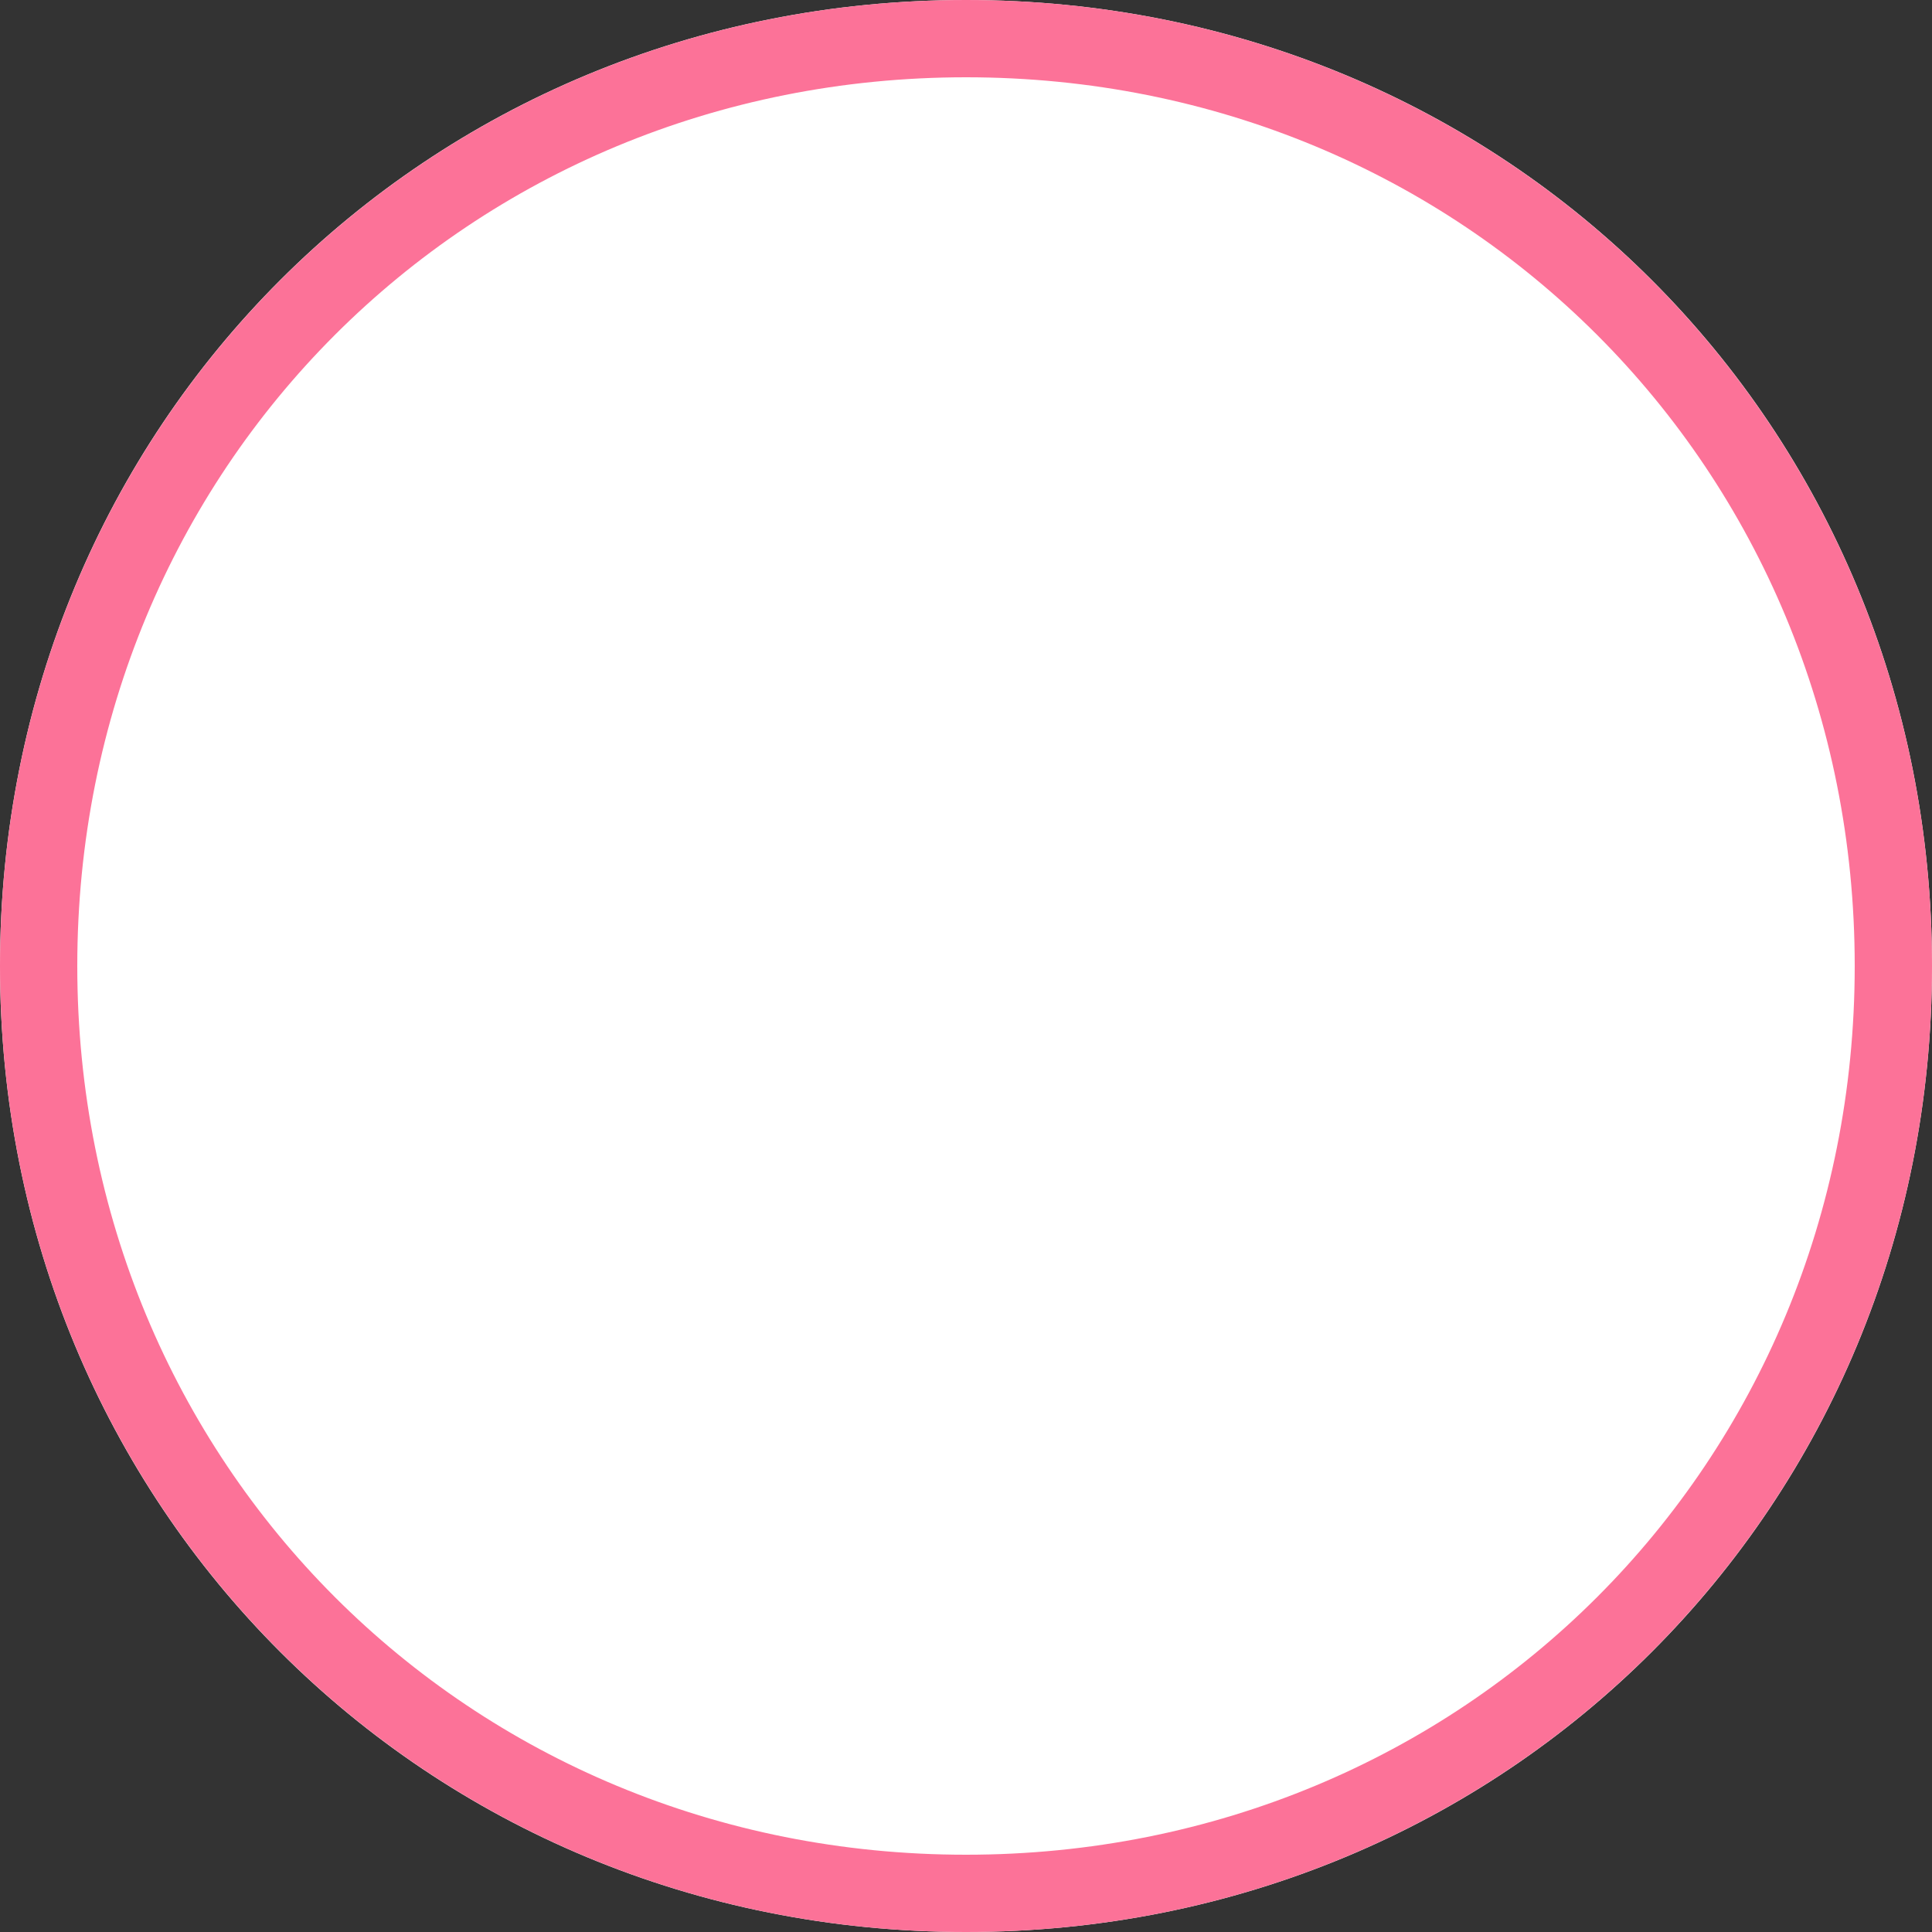 ﻿<?xml version="1.0" encoding="utf-8"?>
<svg version="1.1" xmlns:xlink="http://www.w3.org/1999/xlink" width="25px" height="25px" xmlns="http://www.w3.org/2000/svg">
  <rect width="100%" height="100%" fill="#333333" stroke="none"/>
  <g transform="matrix(1 0 0 1 -326 -70 )">
    <path d="M 338.5 70  C 345.5 70  351 75.5  351 82.5  C 351 89.5  345.5 95  338.5 95  C 331.5 95  326 89.5  326 82.5  C 326 75.5  331.5 70  338.5 70  Z " fill-rule="nonzero" fill="#ffffff" stroke="none" />
    <path d="M 338.5 70.5  C 345.22 70.5  350.5 75.78  350.5 82.5  C 350.5 89.22  345.22 94.5  338.5 94.5  C 331.78 94.5  326.5 89.22  326.5 82.5  C 326.5 75.78  331.78 70.5  338.5 70.5  Z " stroke-width="1" stroke="#fc7298" fill="none" />
  </g>
</svg>